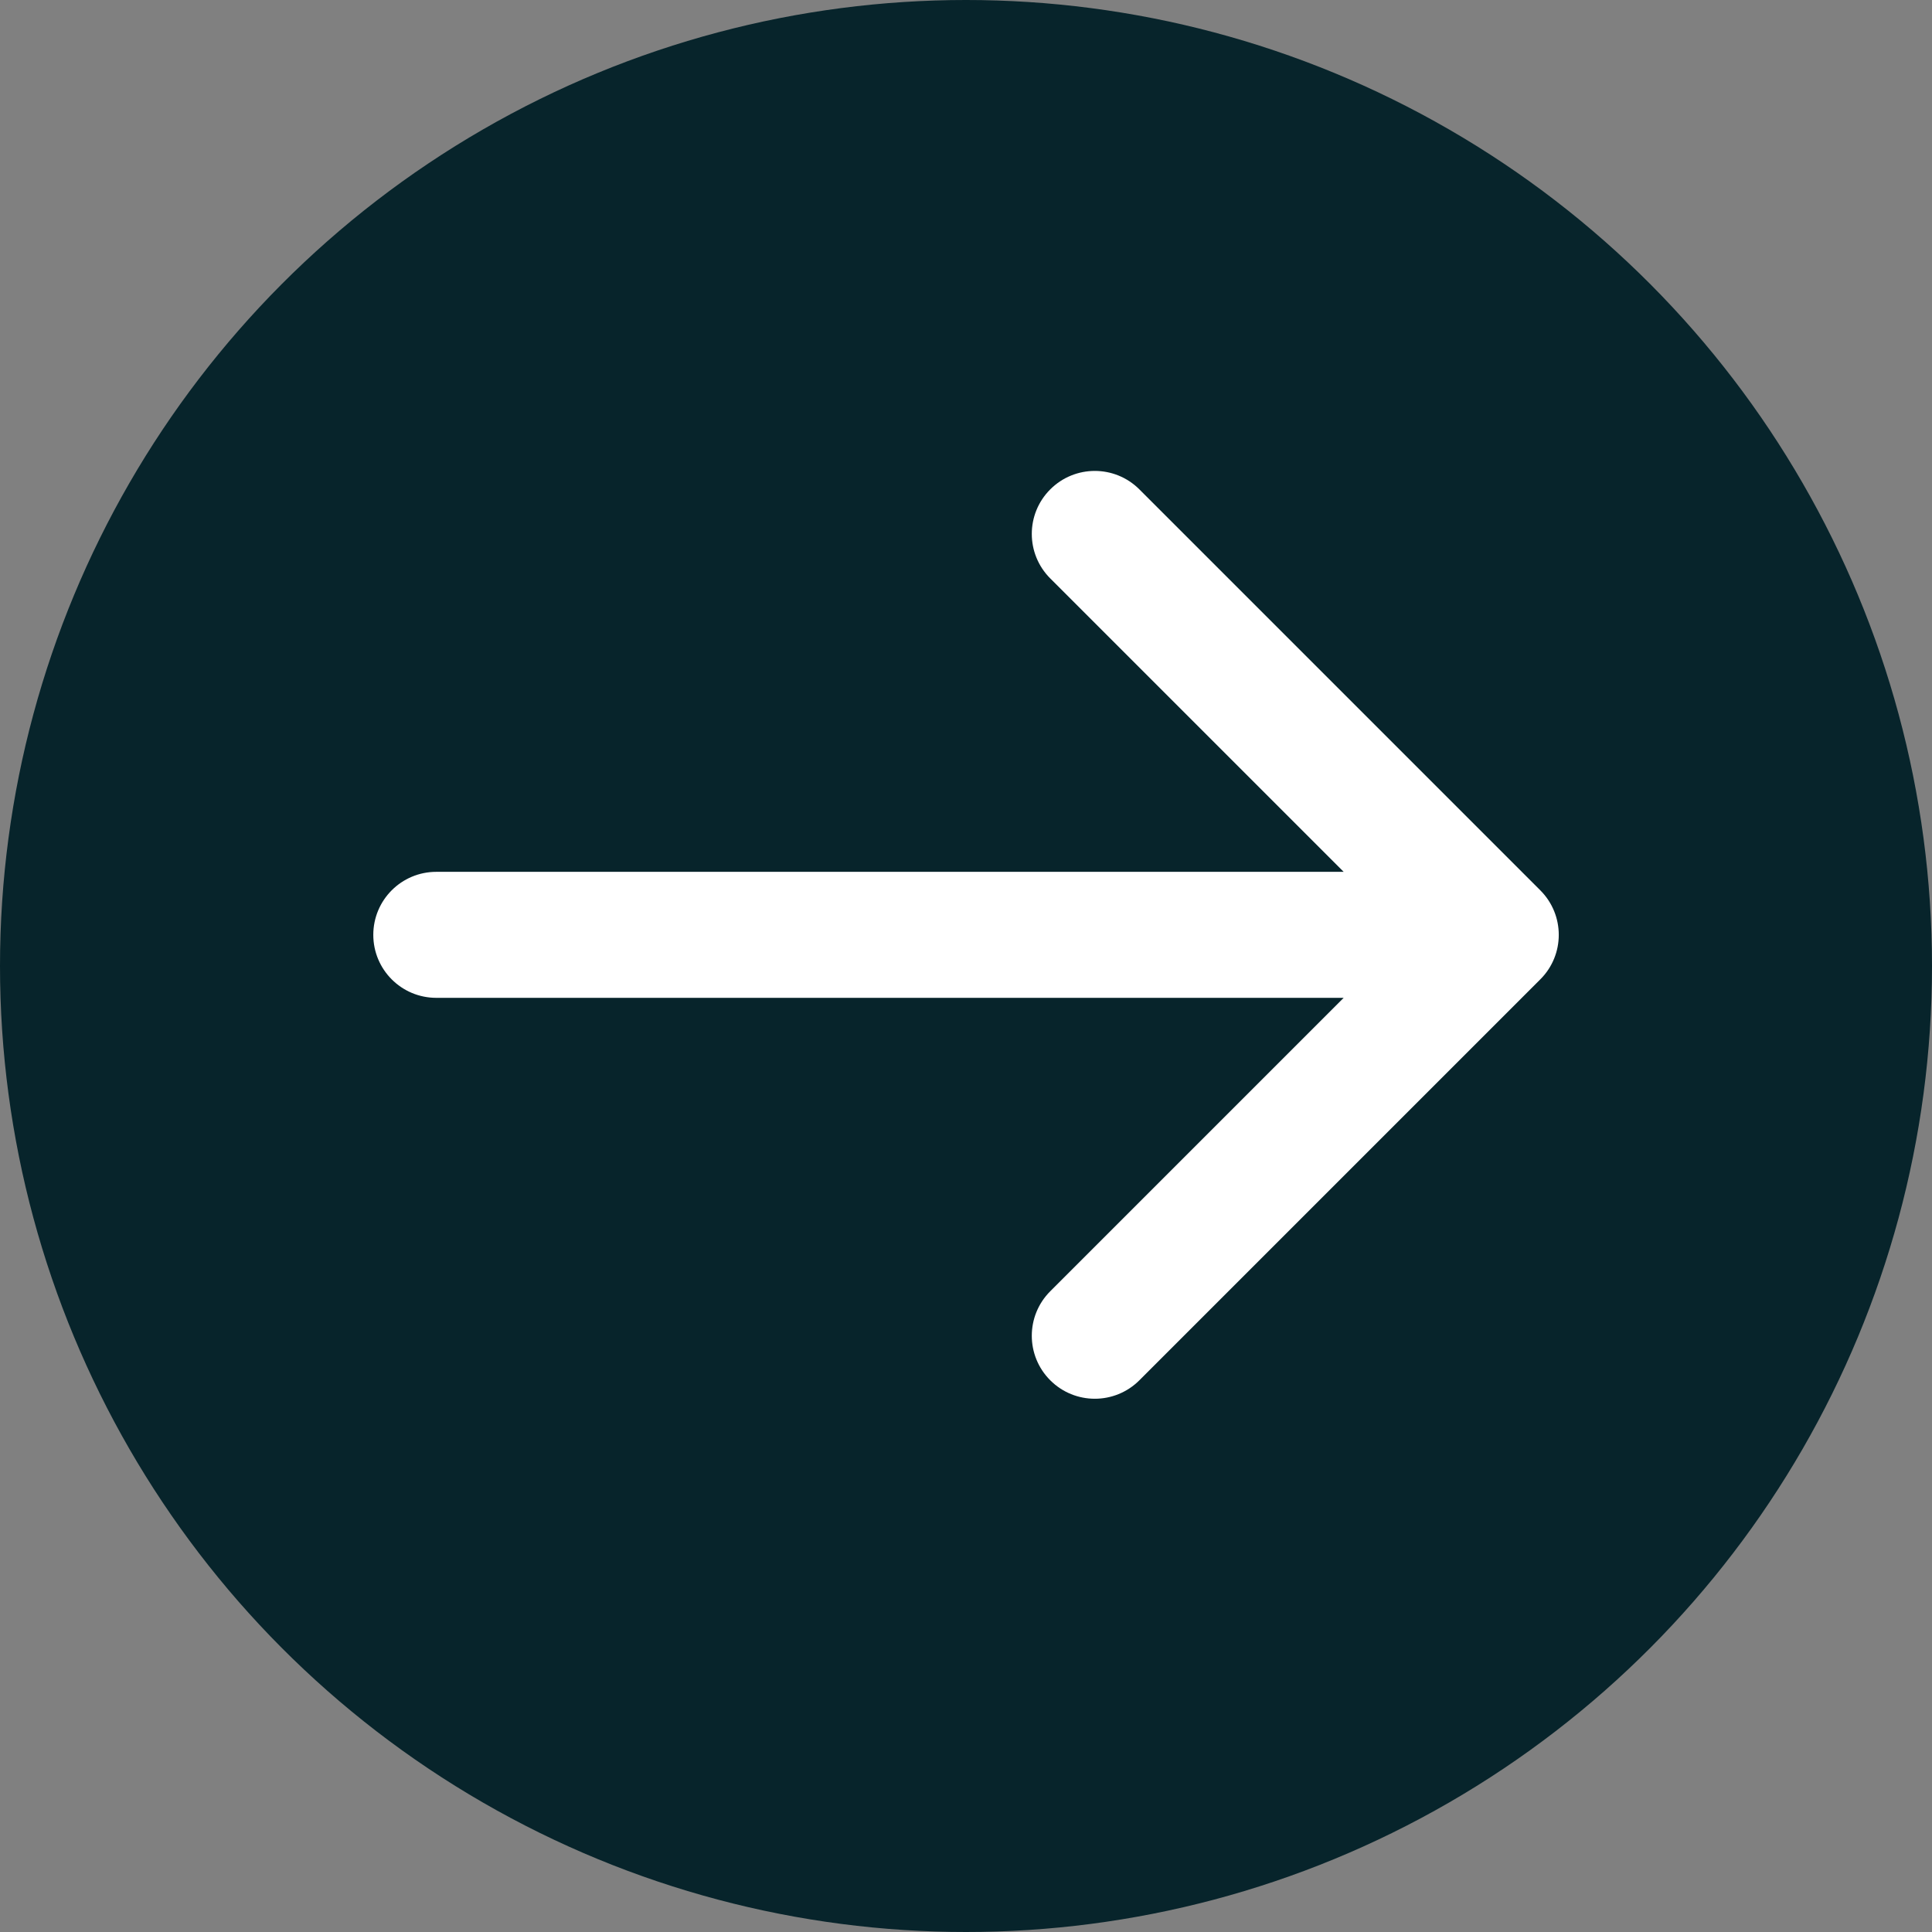 <svg width="23" height="23" viewBox="0 0 23 23" fill="none" xmlns="http://www.w3.org/2000/svg">
<rect x="0" y="0" width="23" height="23" fill="#808080" stroke="none"/>
<circle cx="11.5" cy="11.5" r="11.5" fill="#07242B"/>
<path d="M5.194 10.379C4.779 10.379 4.444 10.715 4.444 11.129C4.444 11.543 4.779 11.879 5.194 11.879L5.194 10.379ZM18.337 11.659C18.63 11.367 18.63 10.892 18.337 10.599L13.564 5.826C13.271 5.533 12.796 5.533 12.503 5.826C12.21 6.119 12.21 6.593 12.503 6.886L16.746 11.129L12.503 15.372C12.21 15.665 12.21 16.139 12.503 16.432C12.796 16.725 13.271 16.725 13.564 16.432L18.337 11.659ZM5.194 11.879L17.806 11.879L17.806 10.379L5.194 10.379L5.194 11.879Z" fill="white"/>
</svg>
